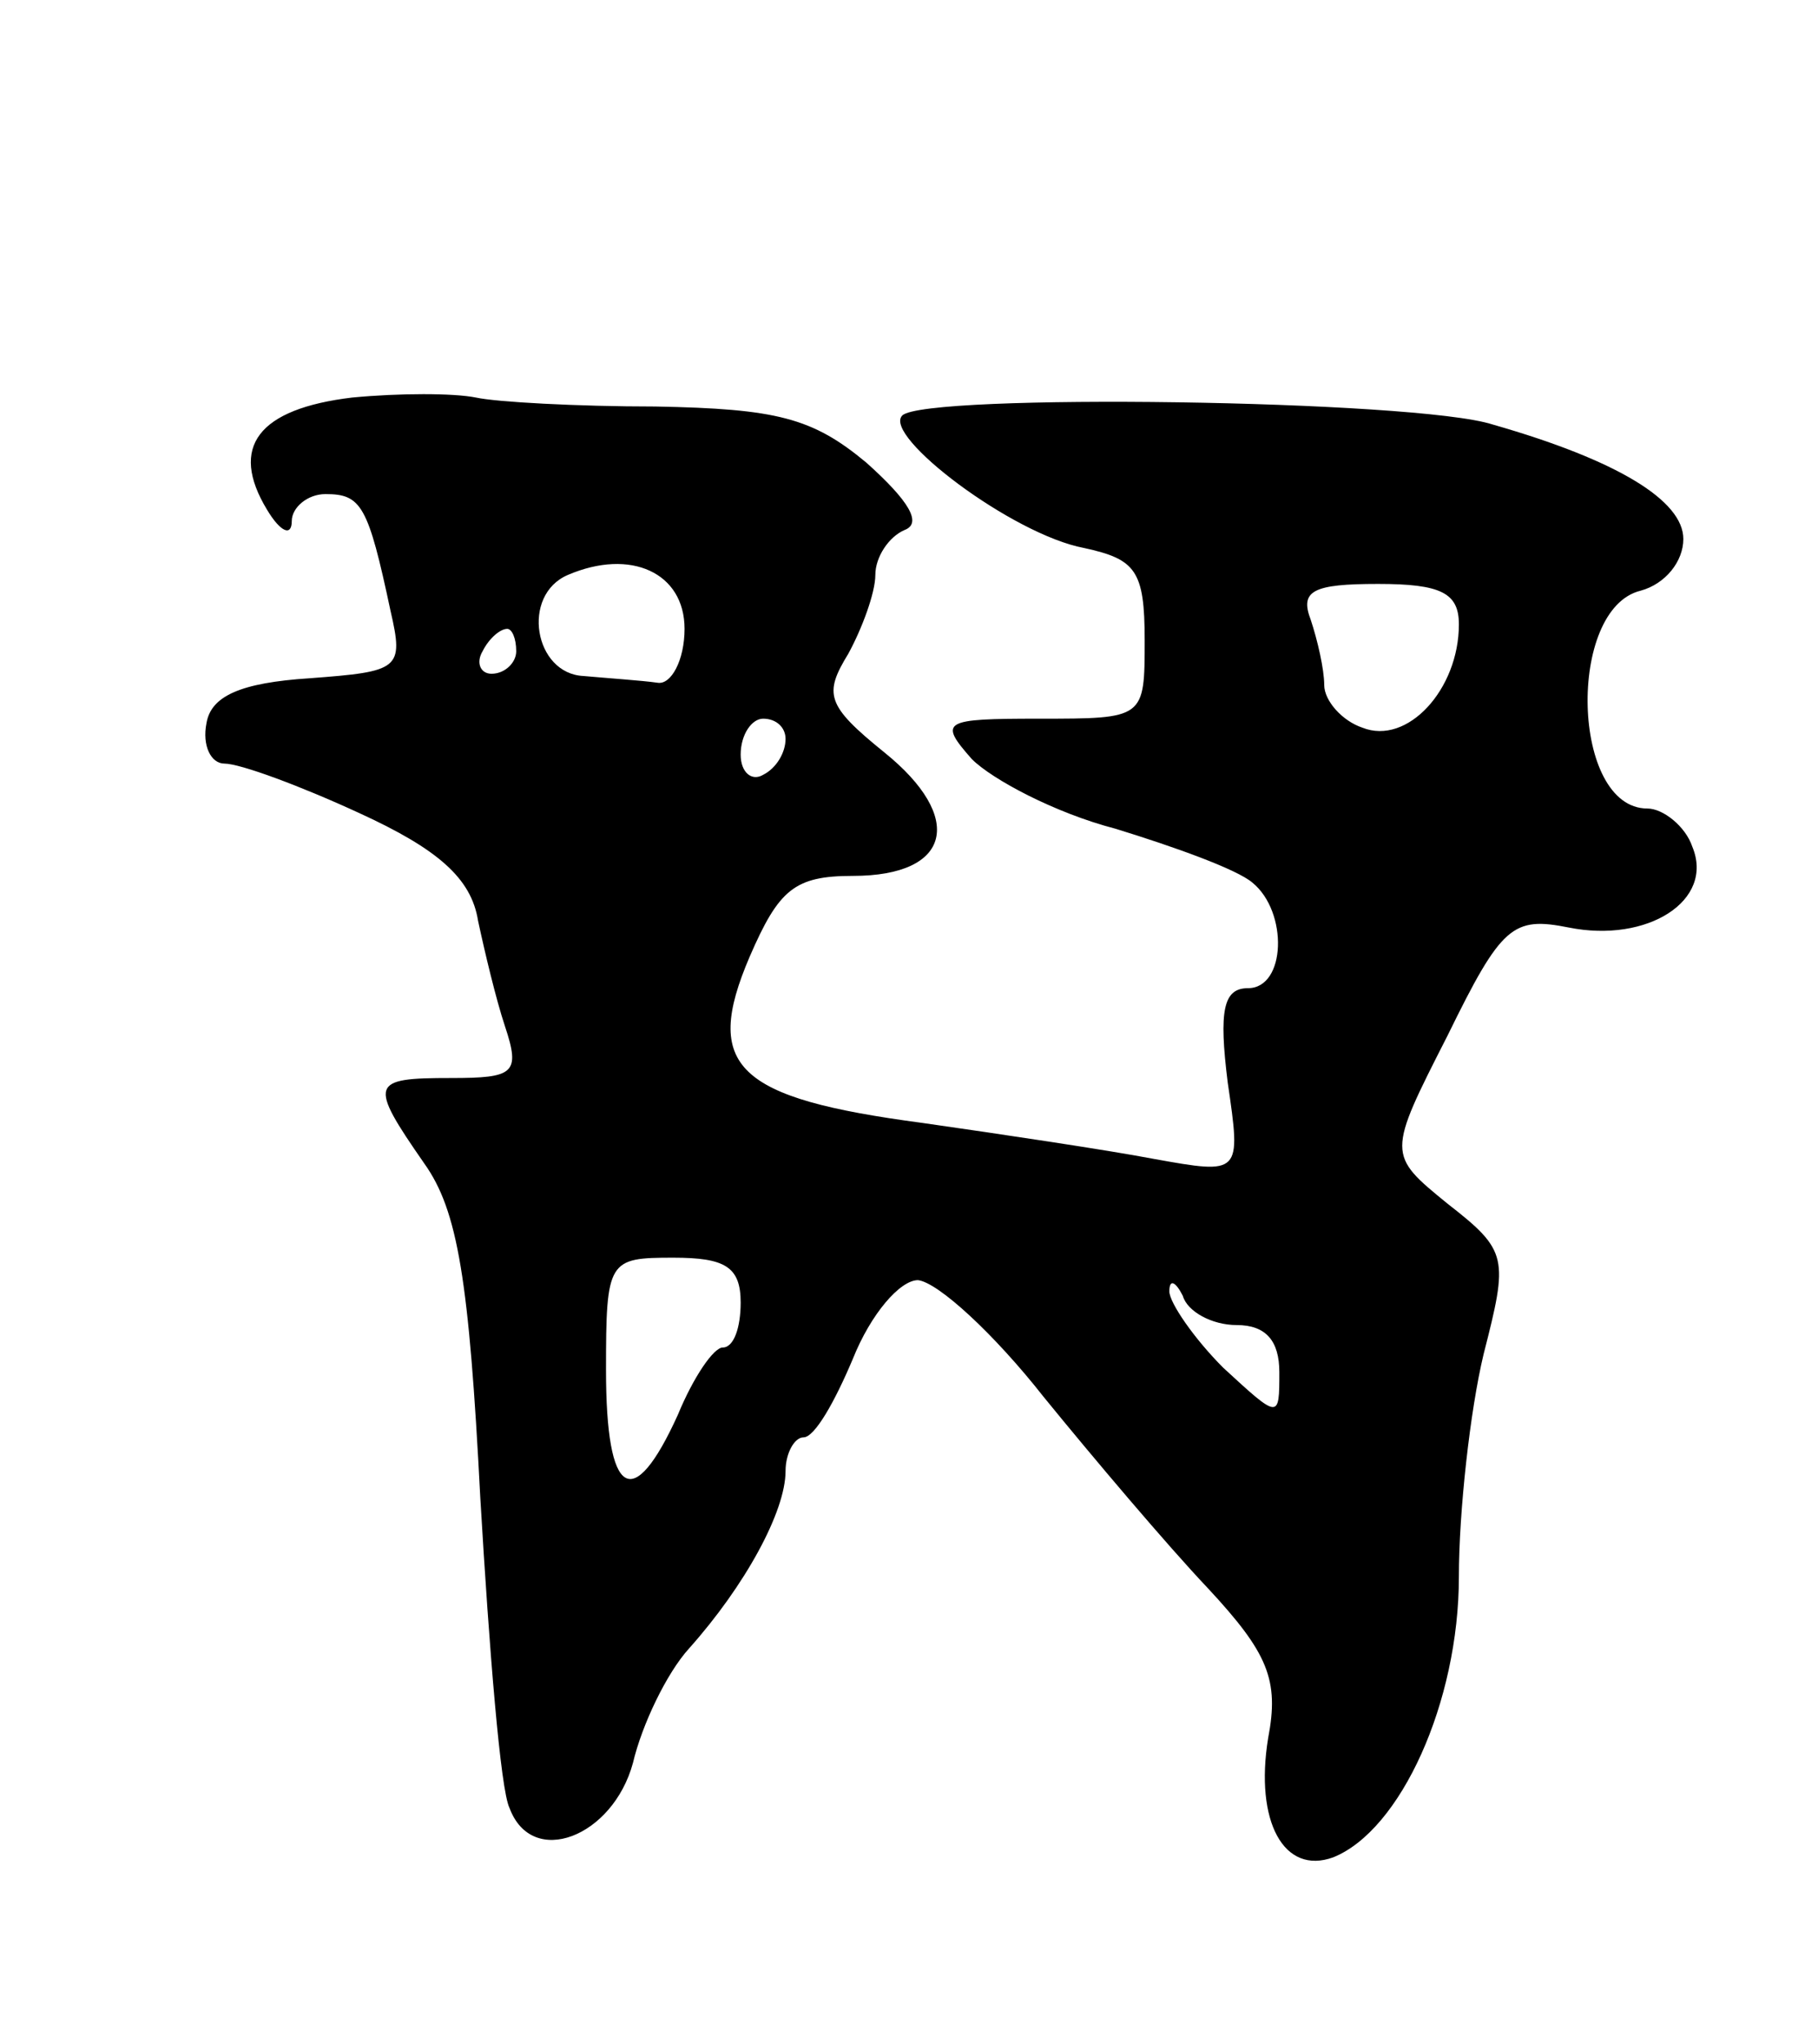 <svg version="1.0" xmlns="http://www.w3.org/2000/svg"
 width="81pt" height="91pt" viewBox="0 0 81 91"
 preserveAspectRatio="xMidYMid meet">
<g transform="translate(0,91) scale(0.1,-0.1)"
fill="#000000" stroke="none">
<path d="M157 733 c-42 -5 -55 -22 -38 -50 6 -10 11 -12 11 -5 0 6 7 12 15 12
16 0 19 -5 29 -52 6 -26 4 -27 -36 -30 -31 -2 -44 -8 -46 -20 -2 -10 2 -18 8
-18 7 0 34 -10 60 -22 35 -16 50 -29 53 -48 3 -14 8 -35 12 -47 7 -21 4 -23
-24 -23 -36 0 -37 -2 -12 -38 15 -21 20 -52 25 -149 4 -68 9 -130 13 -138 10
-27 46 -13 55 20 4 17 15 40 25 51 25 28 43 61 43 79 0 8 4 15 8 15 5 0 14 16
22 35 8 20 21 35 29 35 9 -1 34 -24 56 -52 22 -27 55 -66 73 -85 27 -29 32
-41 27 -67 -6 -37 7 -61 29 -53 30 12 56 69 56 125 0 29 5 74 11 99 11 43 11
46 -16 67 -27 22 -27 22 0 75 24 49 29 53 54 48 35 -7 65 12 55 36 -3 9 -13
17 -20 17 -34 0 -36 89 -3 97 11 3 19 13 19 23 0 17 -29 35 -85 51 -34 11
-253 14 -263 4 -9 -9 49 -53 81 -59 23 -5 27 -10 27 -41 0 -35 0 -35 -47 -35
-43 0 -45 -1 -30 -18 9 -9 37 -24 64 -31 26 -8 54 -18 61 -24 16 -13 15 -47
-2 -47 -11 0 -13 -10 -9 -42 6 -41 6 -41 -33 -34 -21 4 -68 11 -103 16 -83 11
-98 25 -77 74 13 30 20 36 46 36 44 0 50 26 14 55 -26 21 -27 26 -16 44 6 11
12 27 12 35 0 8 6 17 13 20 8 3 2 13 -17 30 -24 20 -40 24 -94 25 -35 0 -71 2
-80 4 -10 2 -34 2 -55 0z m148 -103 c0 -14 -6 -25 -12 -24 -7 1 -22 2 -33 3
-22 1 -28 36 -7 45 28 12 52 1 52 -24z m345 2 c0 -29 -23 -54 -43 -46 -9 3
-17 12 -17 19 0 7 -3 20 -6 29 -5 13 1 16 30 16 28 0 36 -4 36 -18z m-420 -12
c0 -5 -5 -10 -11 -10 -5 0 -7 5 -4 10 3 6 8 10 11 10 2 0 4 -4 4 -10z m120
-39 c0 -6 -4 -13 -10 -16 -5 -3 -10 1 -10 9 0 9 5 16 10 16 6 0 10 -4 10 -9z
m-20 -251 c0 -11 -3 -20 -8 -20 -4 0 -13 -13 -20 -30 -20 -44 -32 -37 -32 20
0 49 1 50 30 50 23 0 30 -4 30 -20z m221 -10 c13 0 19 -7 19 -21 0 -21 0 -21
-25 2 -13 13 -24 29 -24 34 0 6 3 4 6 -2 2 -7 13 -13 24 -13z"/>
</g>
</svg>
